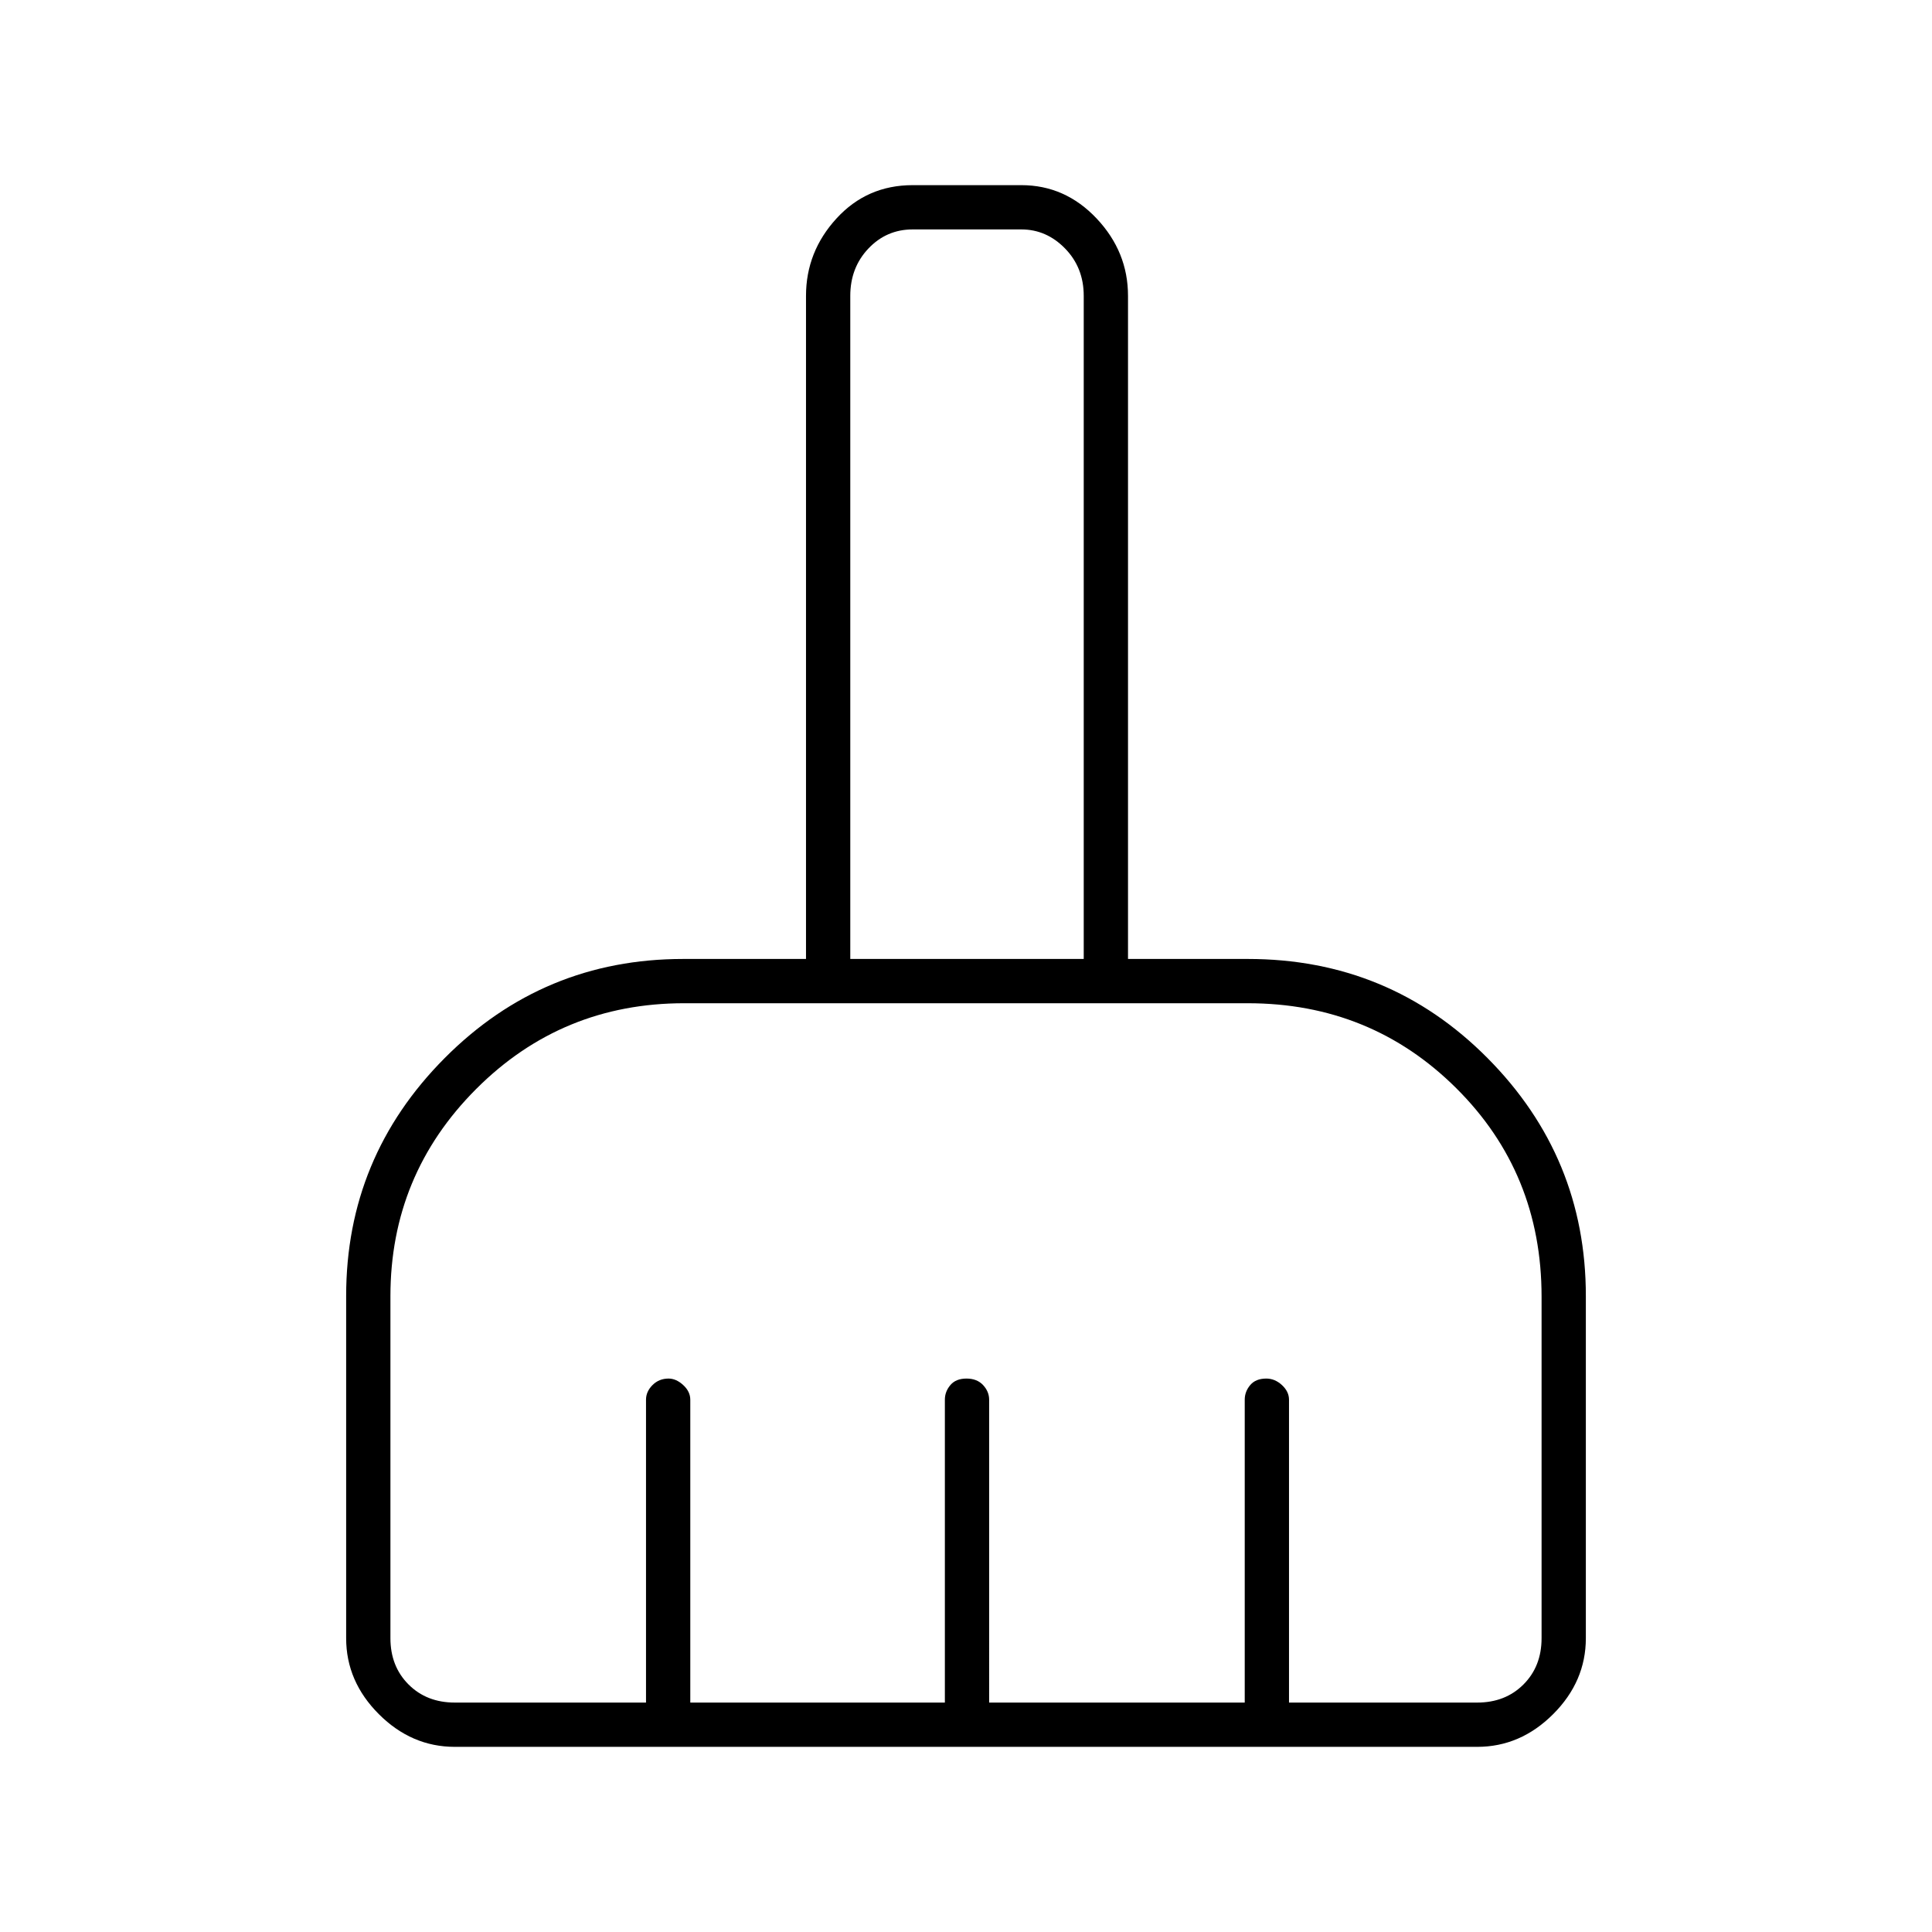 <svg xmlns="http://www.w3.org/2000/svg" height="48" viewBox="0 -960 960 960" width="48"><path d="M226-92q-21.5 0-37.75-16.25T172-146v-170q0-69.06 48.99-118.28 49-49.22 118.51-49.22h61V-813q0-21.91 15.16-38.46Q430.81-868 453.5-868h54q21.75 0 37.38 16.54Q560.5-834.91 560.5-813v329.5H620q70.23 0 119.11 49.22Q788-385.06 788-316v170q0 21.5-16.25 37.75T734-92H226Zm0-22h95v-150.5q0-4.02 3.22-7.26 3.23-3.24 7.99-3.24 3.79 0 7.29 3.24t3.5 7.26V-114h126.5v-150.5q0-4.02 2.73-7.26t8-3.24q5.27 0 8.27 3.24t3 7.26V-114h127v-150.5q0-4.02 2.72-7.26 2.73-3.24 7.99-3.24 4.29 0 7.79 3.24t3.5 7.26V-114H734q14 0 23-9t9-23v-169.7q0-61.47-42.44-103.63-42.44-42.17-103.57-42.17H339.95q-60.81 0-103.38 42.65Q194-376.21 194-315.9V-146q0 14 9 23t23 9Zm312.5-369.5V-813q0-14-9.25-23.5T507.5-846h-54q-13 0-22 9.5t-9 23.5v329.5h116Zm0 0h-116 116Z"/></svg>